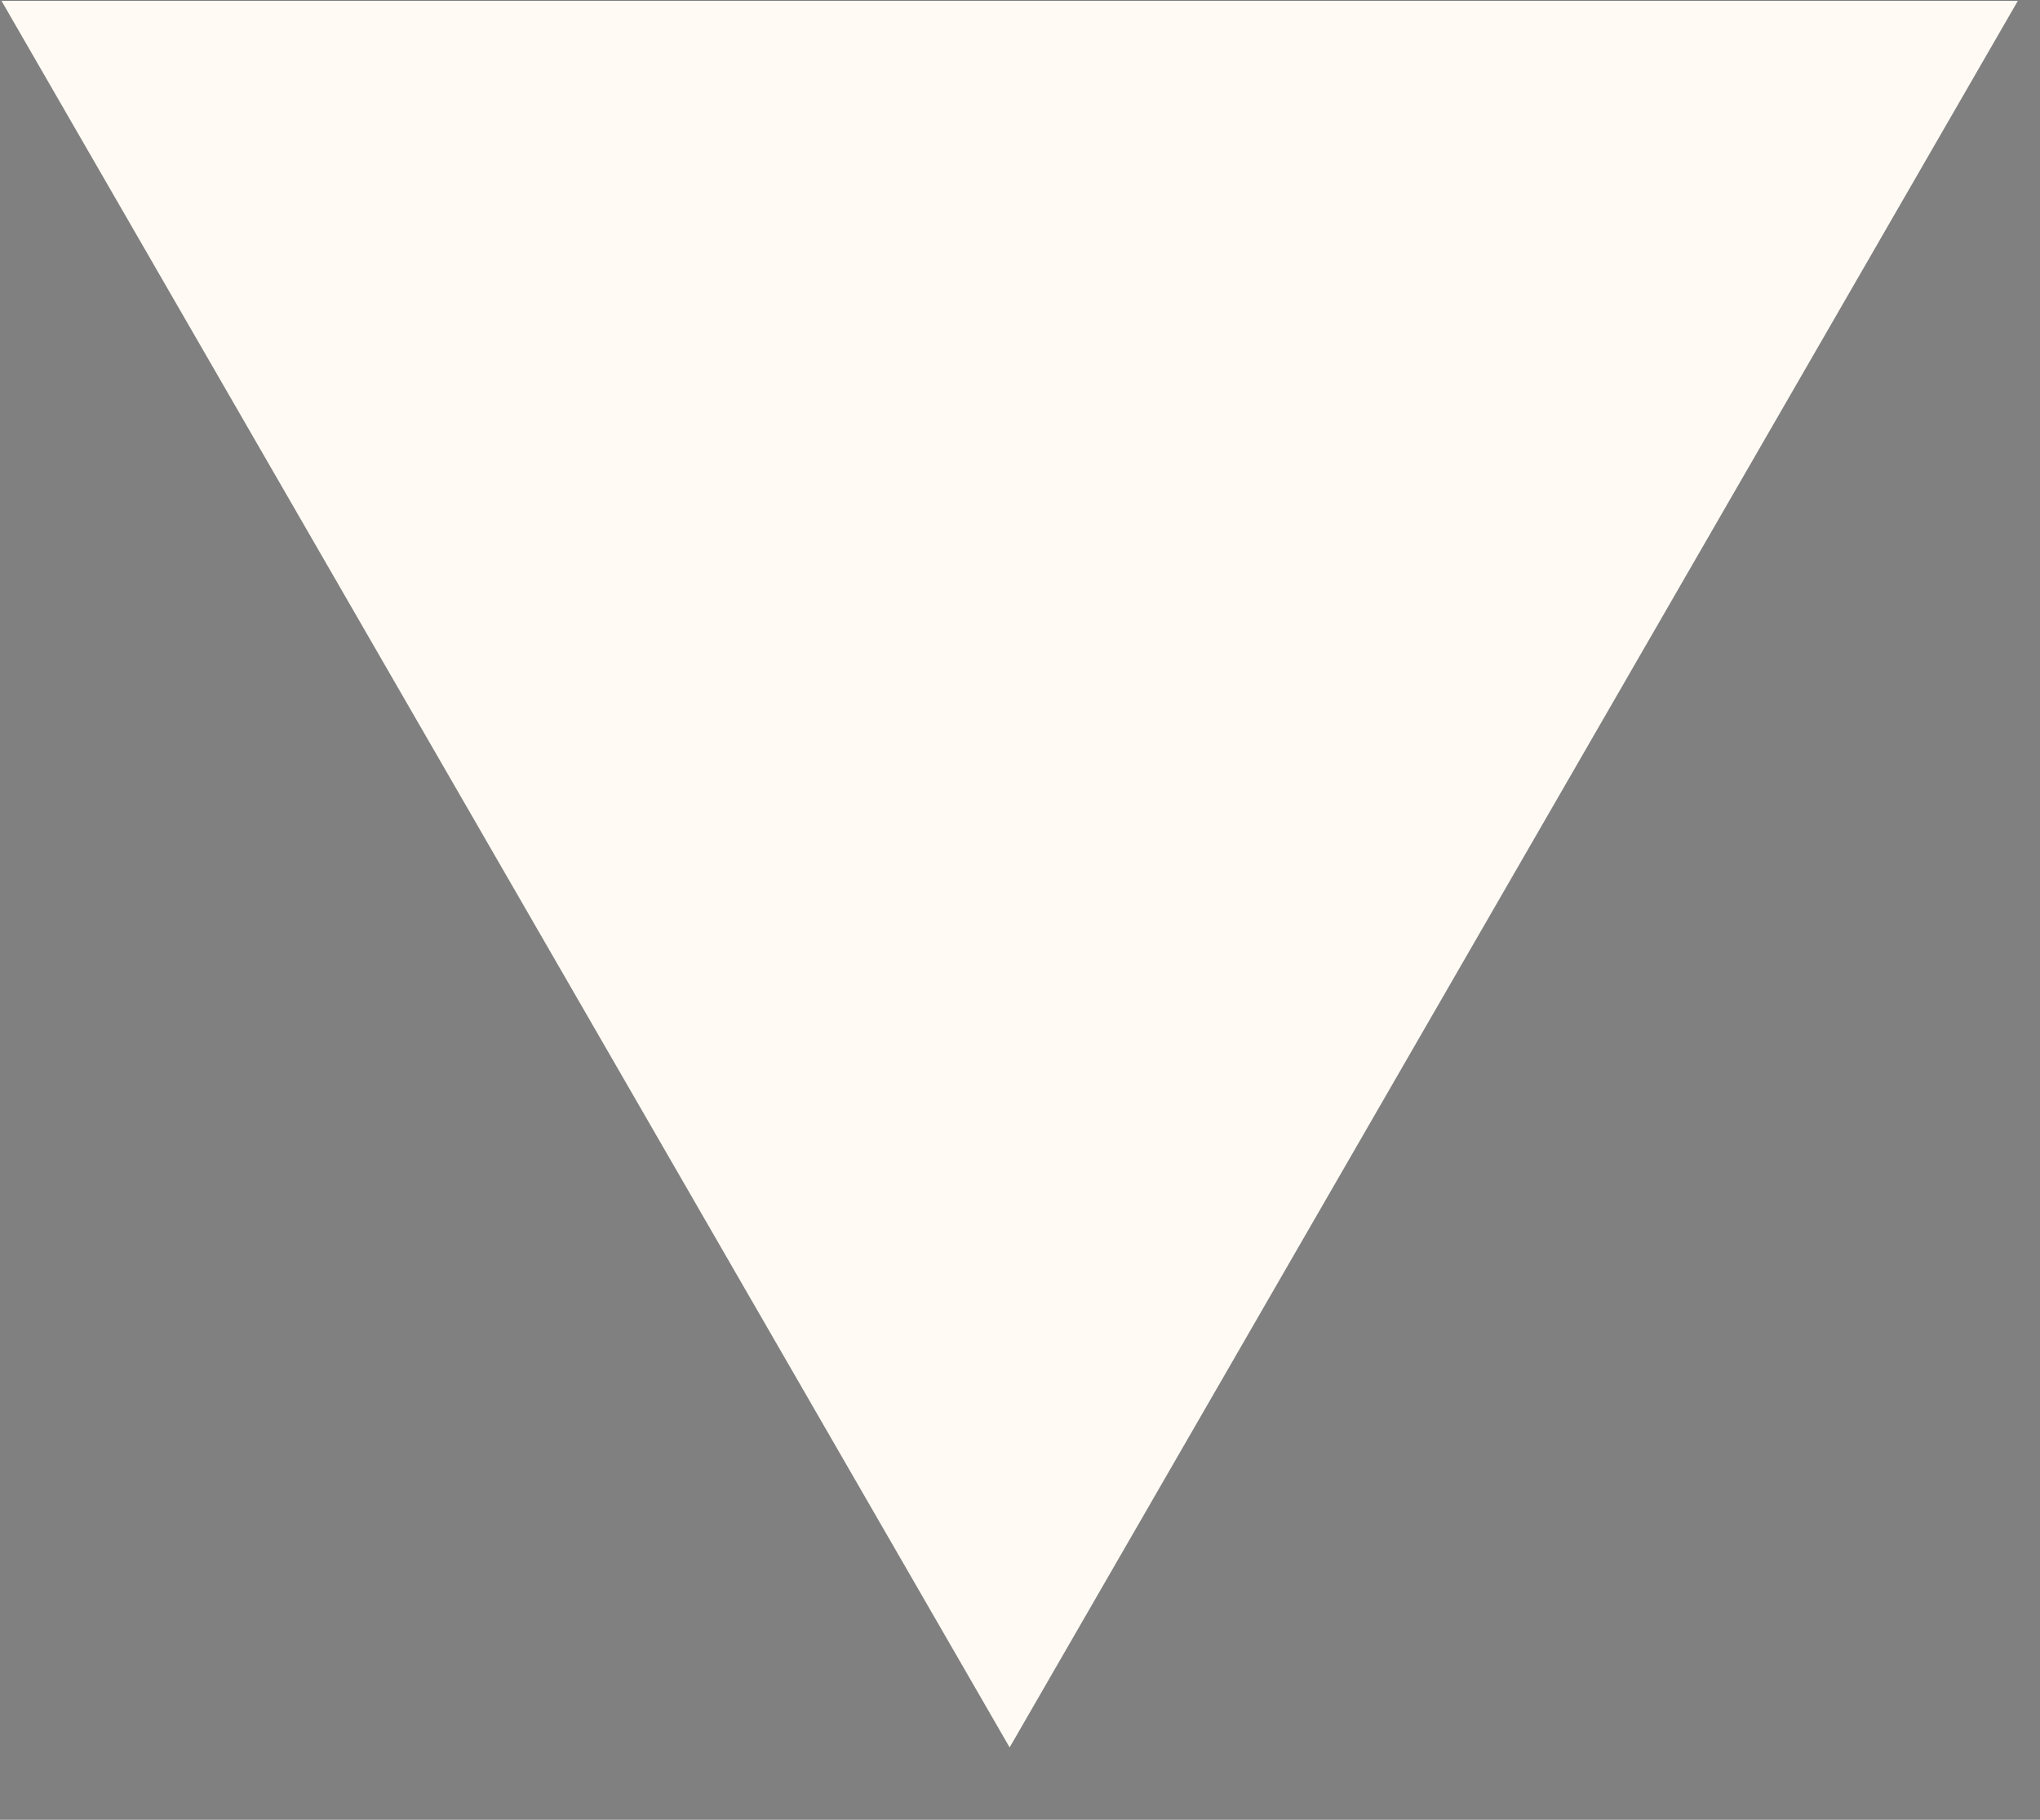 <svg xmlns="http://www.w3.org/2000/svg" xmlns:xlink="http://www.w3.org/1999/xlink" width="37" zoomAndPan="magnify" viewBox="0 0 27.75 24.75" height="33" preserveAspectRatio="xMidYMid meet" version="1.0"><rect x="0" y="0" width="27.75" height="24.75" fill="#808080" stroke="none"/><defs><clipPath id="ad8c46c98c"><path d="M 10.789 7.164 L 16.727 7.164 L 16.727 13.102 L 10.789 13.102 Z M 10.789 7.164 " clip-rule="nonzero"/></clipPath><clipPath id="aae9c71db2"><path d="M 0.016 0.012 L 27.453 0.012 L 27.453 23.773 L 0.016 23.773 Z M 0.016 0.012 " clip-rule="nonzero"/></clipPath></defs><g clip-path="url(#ad8c46c98c)"><path fill="#000000" d="M 13.758 7.164 C 15.398 7.164 16.727 8.492 16.727 10.133 C 16.727 11.773 15.398 13.102 13.758 13.102 C 12.117 13.102 10.789 11.773 10.789 10.133 C 10.789 8.492 12.117 7.164 13.758 7.164 Z M 13.758 7.164 " fill-opacity="1" fill-rule="evenodd"/></g><g clip-path="url(#aae9c71db2)"><path fill="#fffaf4" d="M 27.453 0.004 L 13.734 23.766 L 0.016 0.004 Z M 27.453 0.004 " fill-opacity="1" fill-rule="nonzero"/></g></svg>
